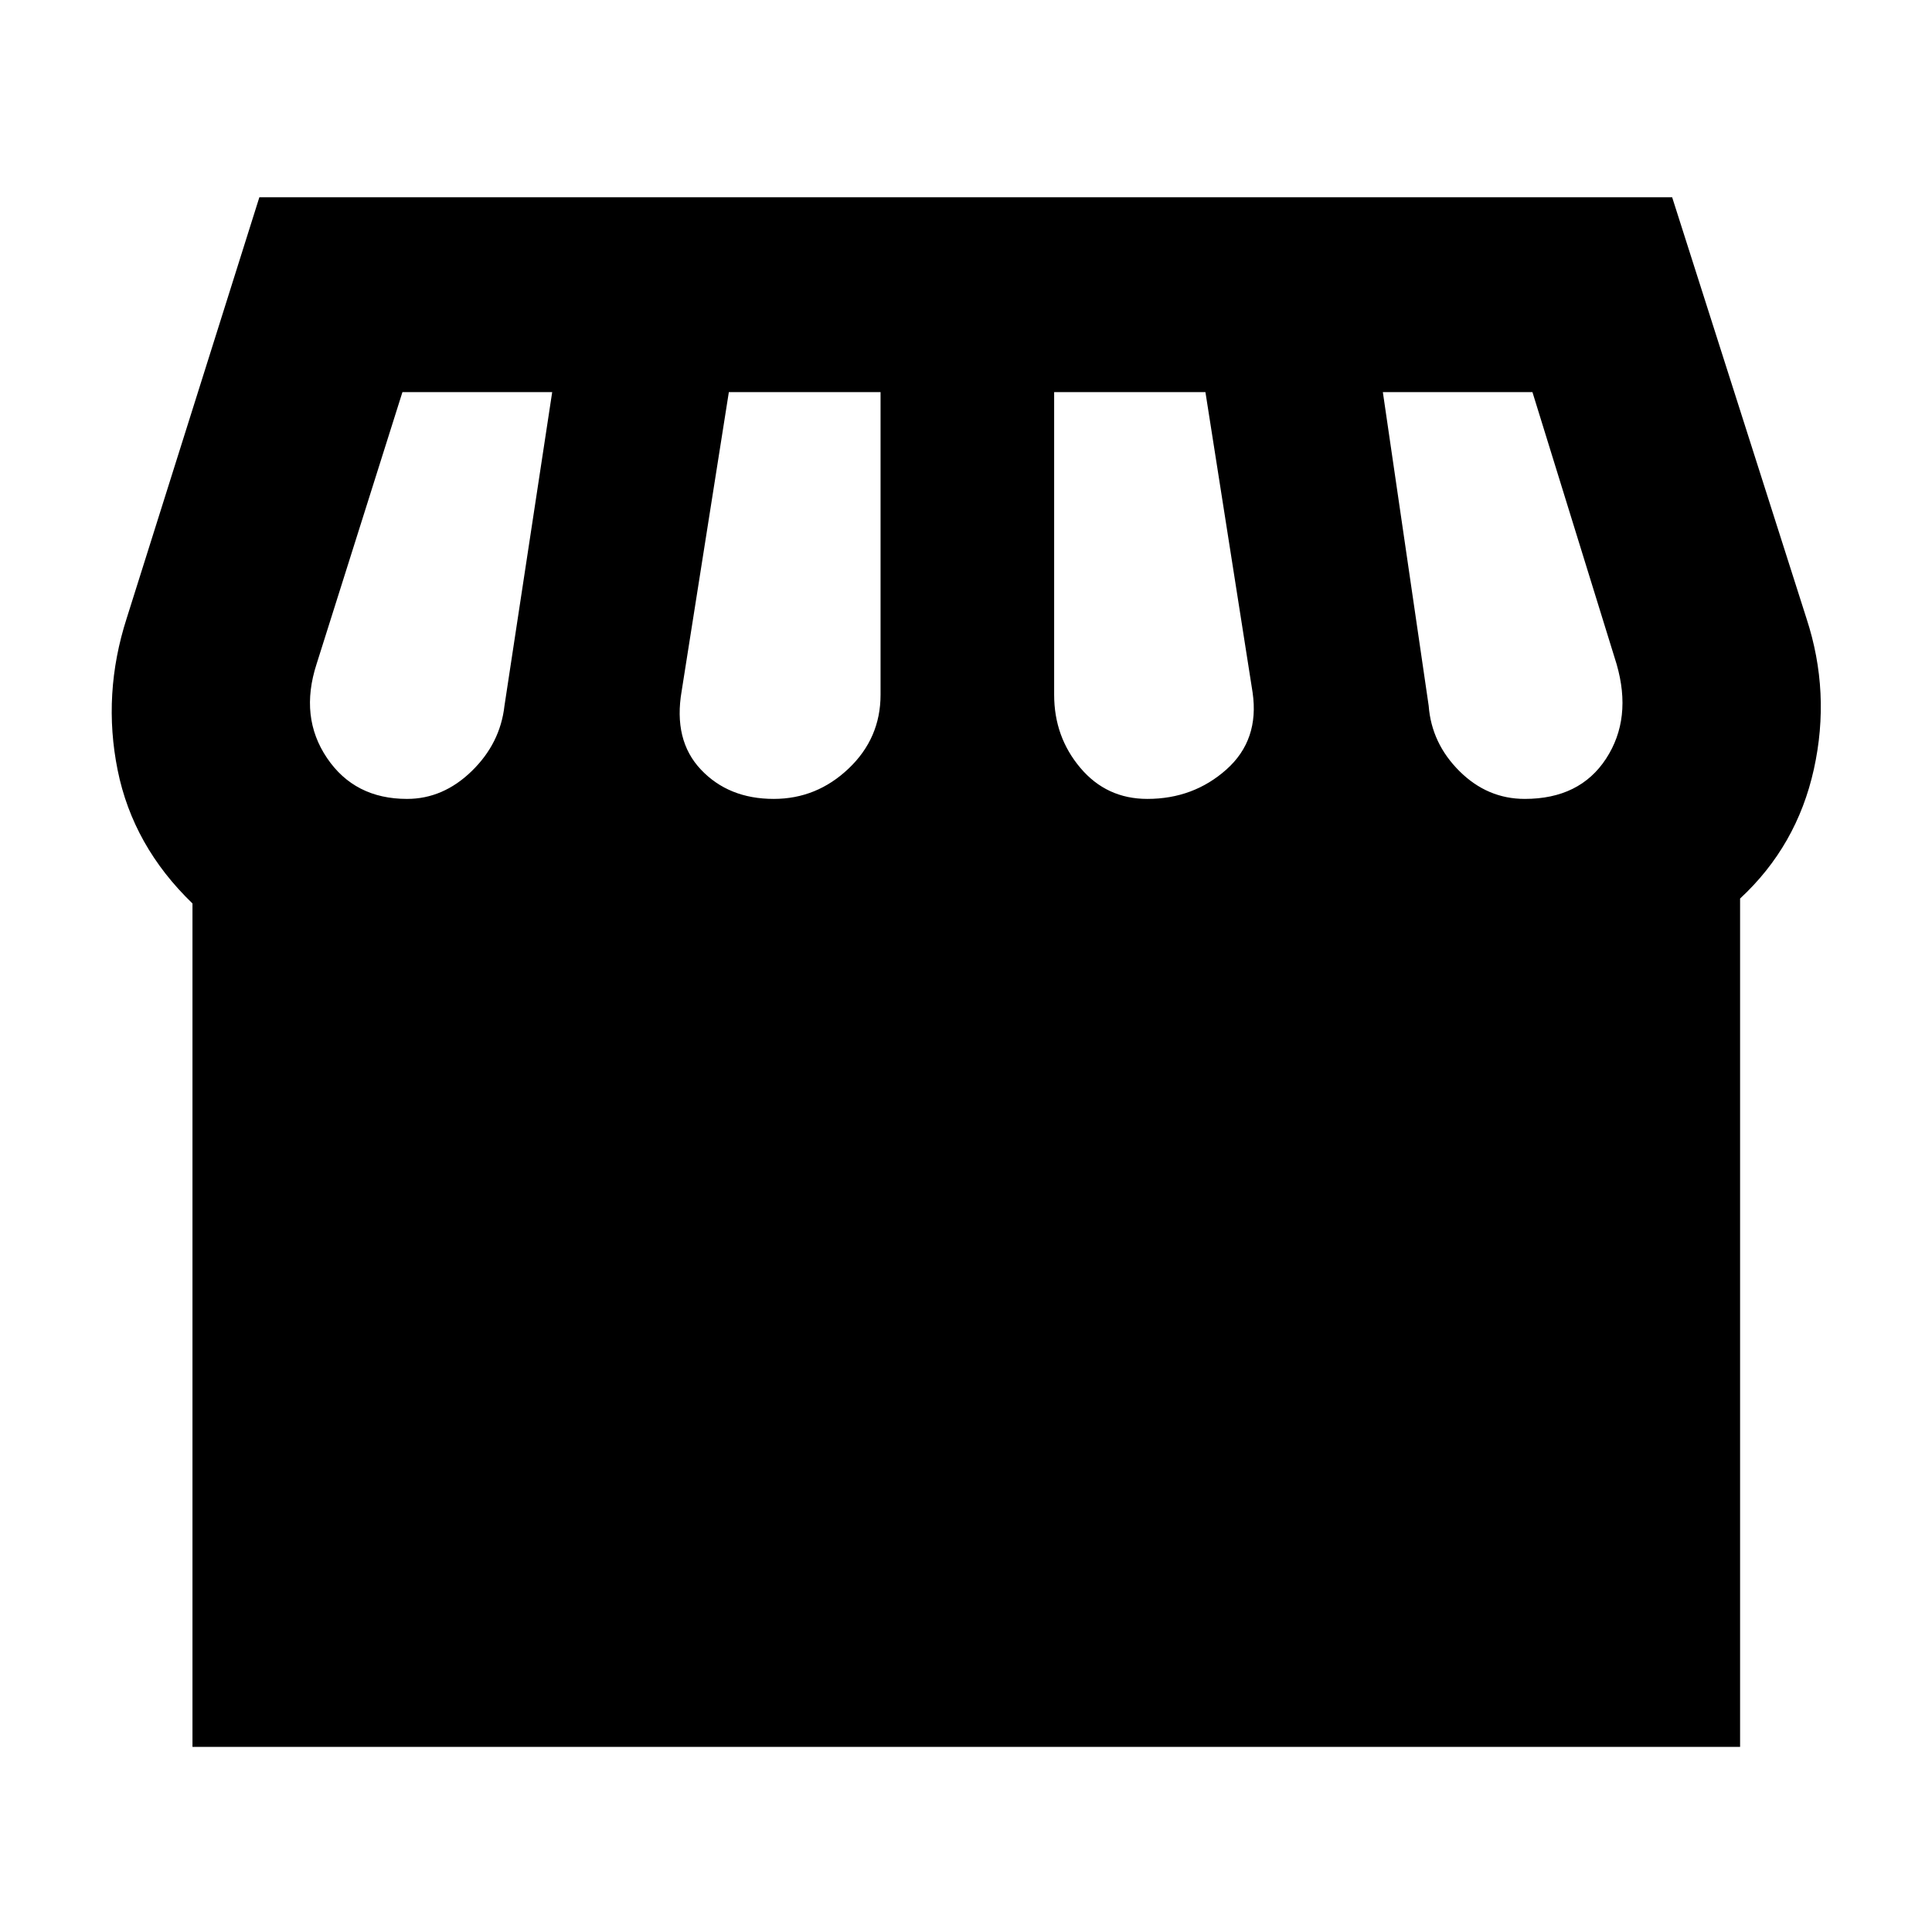 <svg xmlns="http://www.w3.org/2000/svg" height="40" viewBox="0 -960 960 960" width="40"><path d="M864.64-513.52v421.55h-769v-419.1q-29.58-28.54-37.19-66.29-7.61-37.76 4.49-75.38l65.94-209.25h702l66.74 209.25q12.1 36.87 3.68 74.97-8.43 38.1-36.66 64.25ZM570.1-563.03q22.91 0 39.33-14.64 16.41-14.65 12.98-38.24l-23.44-149.26H523.8v150.4q0 20.92 13.03 36.33 13.02 15.41 33.27 15.41Zm-185.64 0q21.35 0 37.21-15.08 15.87-15.08 15.87-36.66v-150.4h-75.38l-23.44 148.49q-4.24 24.48 9.54 39.06 13.78 14.59 36.2 14.59Zm-182.2 0q17.91 0 32.11-13.79t16.3-32.51l23.71-155.84h-74.41l-42.68 135.16q-8.54 26.34 5.2 46.66 13.73 20.32 39.77 20.32Zm555.38 0q27.35 0 40.4-19.98 13.05-19.99 5.24-47l-41.82-135.16h-74.33l22.77 155.84q1.43 18.72 15.3 32.51 13.86 13.79 32.44 13.79Z"/></svg>